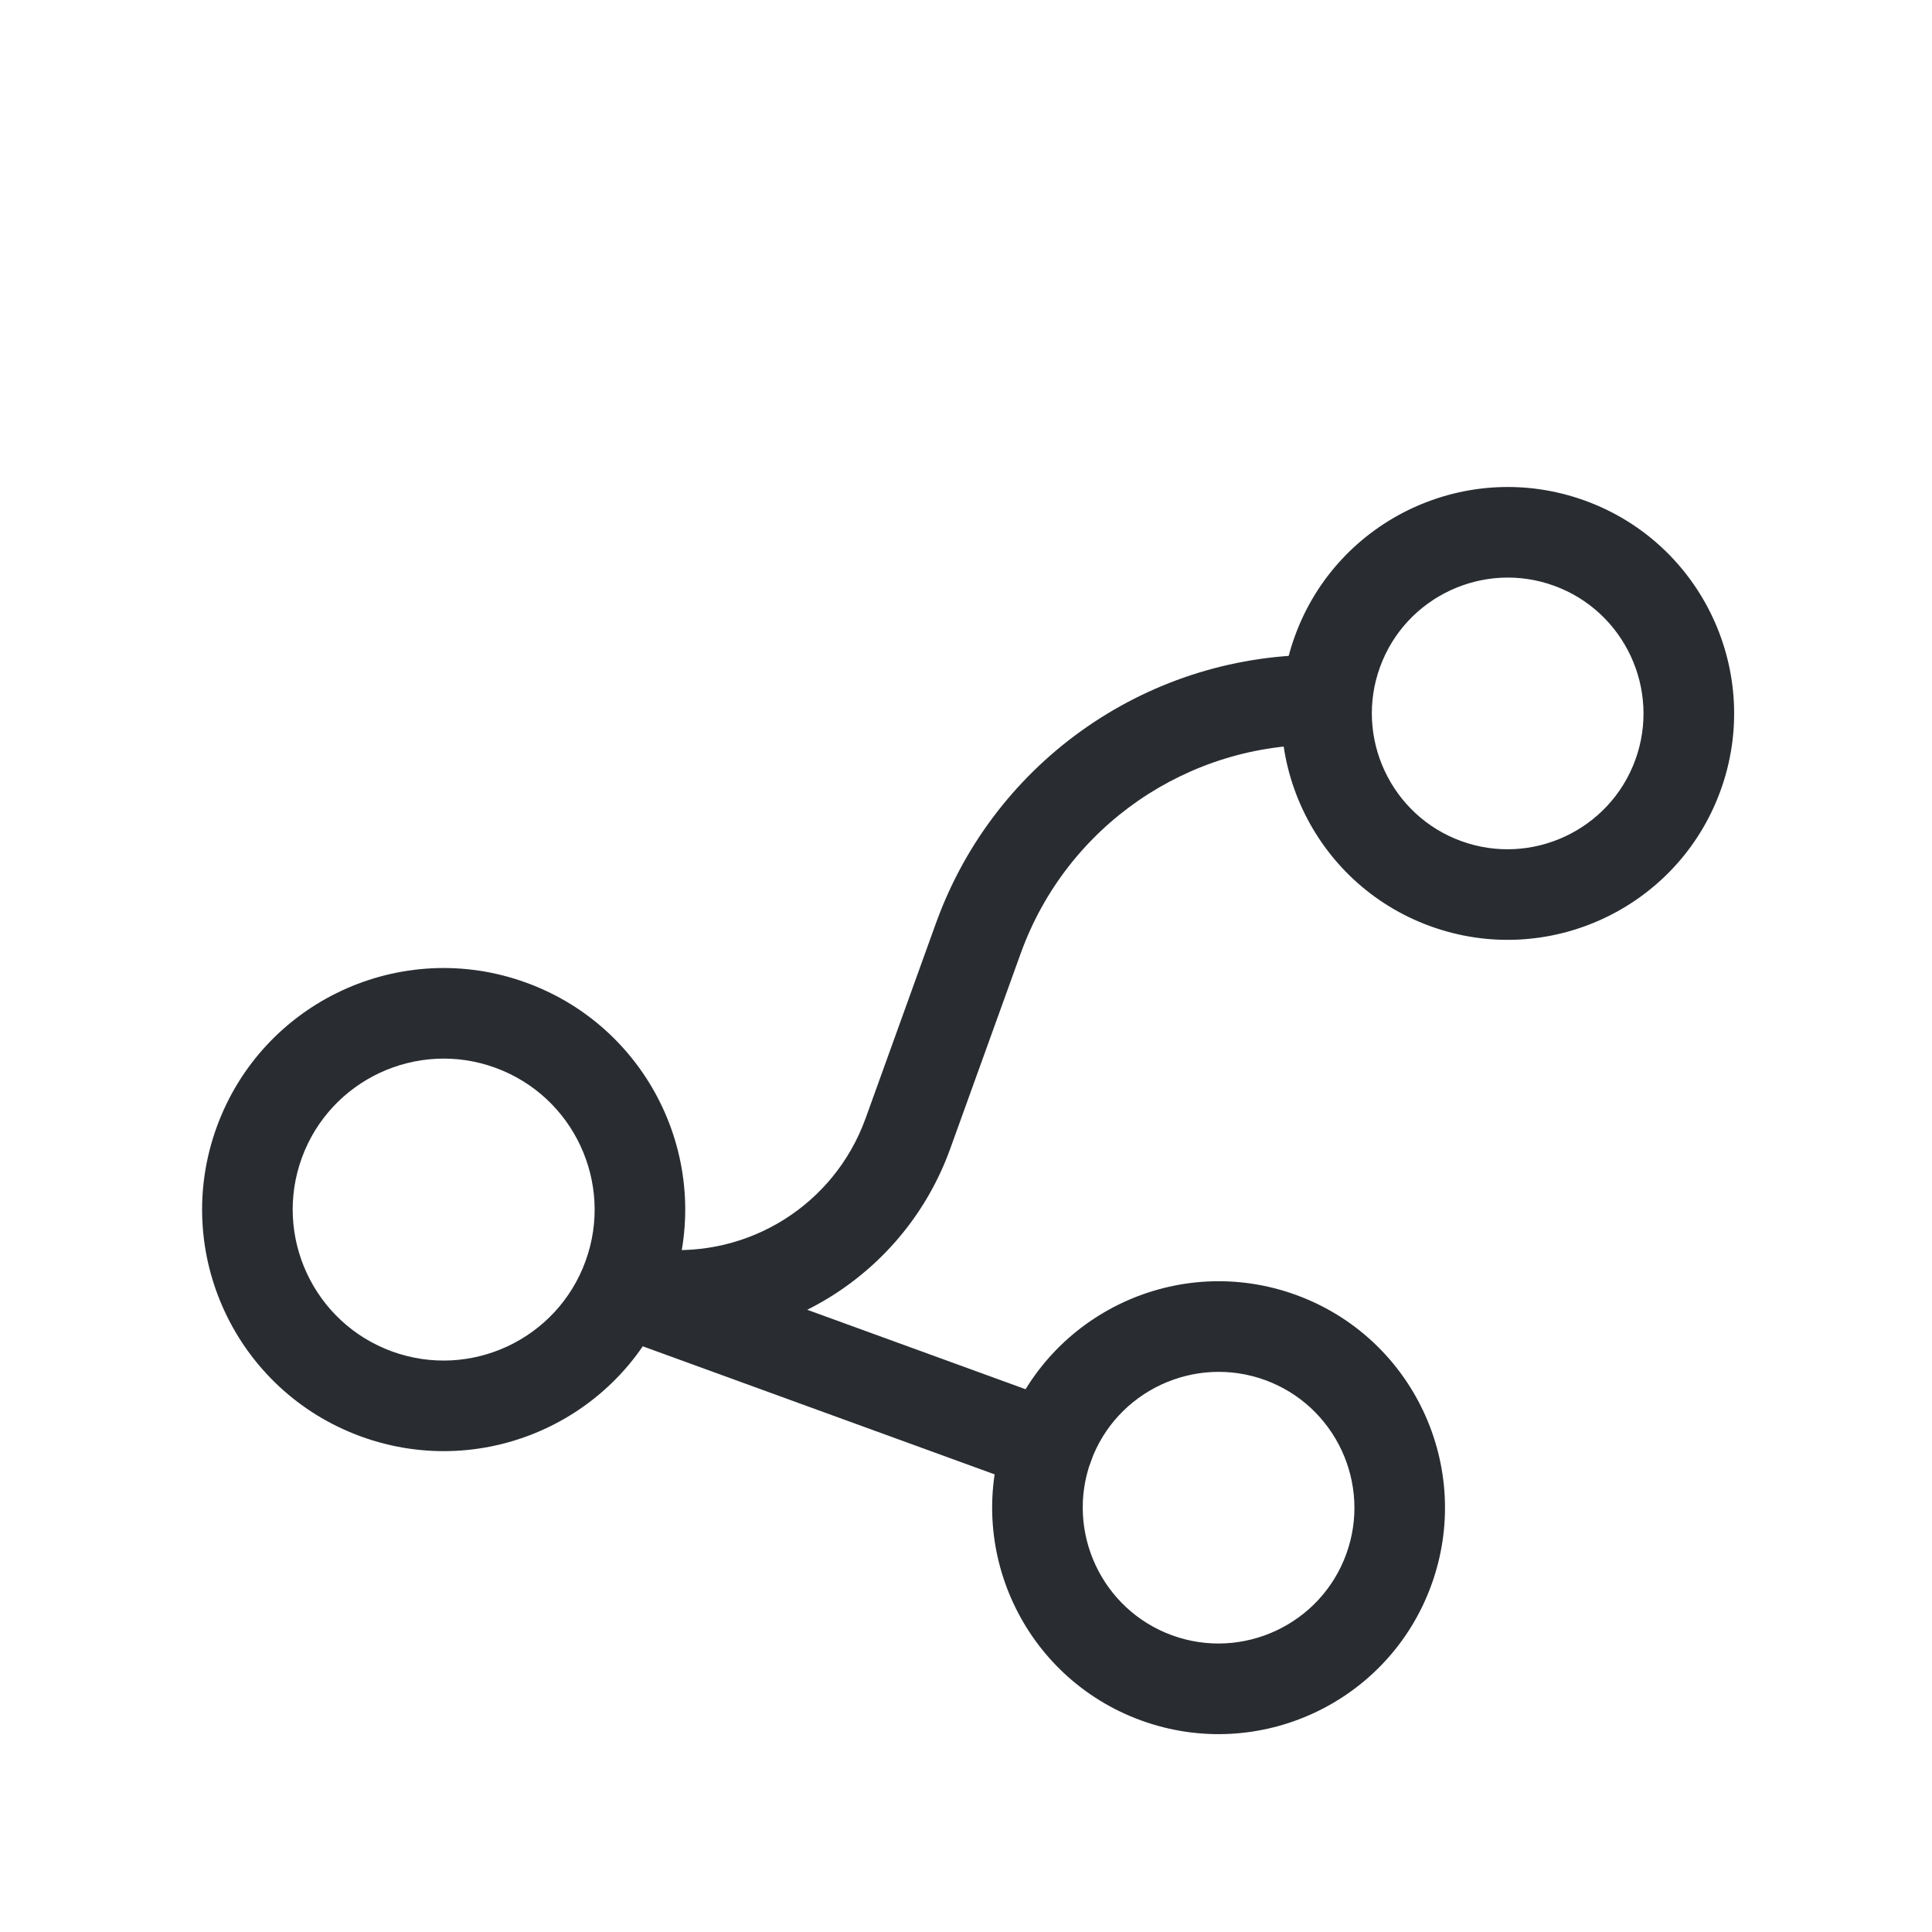 <svg width="32" height="32" viewBox="0 0 32 32" fill="none" xmlns="http://www.w3.org/2000/svg">
<path d="M18.069 24.203C17.929 24.588 17.493 24.791 17.108 24.651L10.53 22.257C10.145 22.116 9.942 21.681 10.082 21.295C10.222 20.91 10.658 20.707 11.043 20.847L17.621 23.241C18.006 23.381 18.21 23.817 18.069 24.203Z" fill="#292D32"/>
<path d="M11.107 21.402C10.351 23.479 8.057 24.549 5.98 23.793C3.904 23.037 2.834 20.743 3.59 18.666C4.346 16.59 6.64 15.52 8.716 16.276C10.793 17.032 11.863 19.326 11.107 21.402ZM4.999 19.179C4.527 20.476 5.197 21.912 6.493 22.384C7.79 22.856 9.226 22.186 9.698 20.889C10.17 19.593 9.5 18.157 8.203 17.685C6.907 17.213 5.471 17.883 4.999 19.179Z" fill="#292D32"/>
<path d="M23.707 26.255C23 28.2 20.846 29.204 18.901 28.496C16.956 27.788 15.952 25.635 16.66 23.689C17.368 21.744 19.521 20.74 21.466 21.448C23.411 22.156 24.415 24.309 23.707 26.255ZM18.069 24.202C17.645 25.368 18.249 26.662 19.414 27.086C20.579 27.51 21.874 26.907 22.298 25.741C22.722 24.576 22.118 23.282 20.953 22.858C19.788 22.434 18.493 23.037 18.069 24.202Z" fill="#292D32"/>
<path d="M28.496 13.099C27.788 15.044 25.634 16.048 23.689 15.34C21.744 14.632 20.74 12.479 21.448 10.534C22.156 8.589 24.309 7.585 26.255 8.293C28.2 9 29.204 11.154 28.496 13.099ZM22.858 11.047C22.433 12.212 23.037 13.507 24.202 13.931C25.368 14.355 26.662 13.751 27.086 12.586C27.51 11.421 26.907 10.126 25.741 9.702C24.576 9.278 23.282 9.882 22.858 11.047Z" fill="#292D32"/>
<path d="M22.611 11.84C22.505 12.132 22.228 12.339 21.899 12.336C19.676 12.304 17.673 13.682 16.911 15.778C16.907 15.787 16.907 15.787 16.904 15.797L15.74 19.023C15.737 19.033 15.737 19.033 15.733 19.042C14.984 21.1 12.94 22.389 10.76 22.18C10.35 22.138 10.047 21.772 10.09 21.362C10.132 20.952 10.498 20.649 10.908 20.691C12.41 20.834 13.817 19.951 14.333 18.533L14.337 18.523L15.5 15.297C15.504 15.287 15.507 15.278 15.511 15.268C16.489 12.581 19.062 10.804 21.93 10.847C22.344 10.849 22.676 11.194 22.665 11.604C22.647 11.683 22.639 11.765 22.611 11.84Z" fill="#292D32"/>
</svg>

